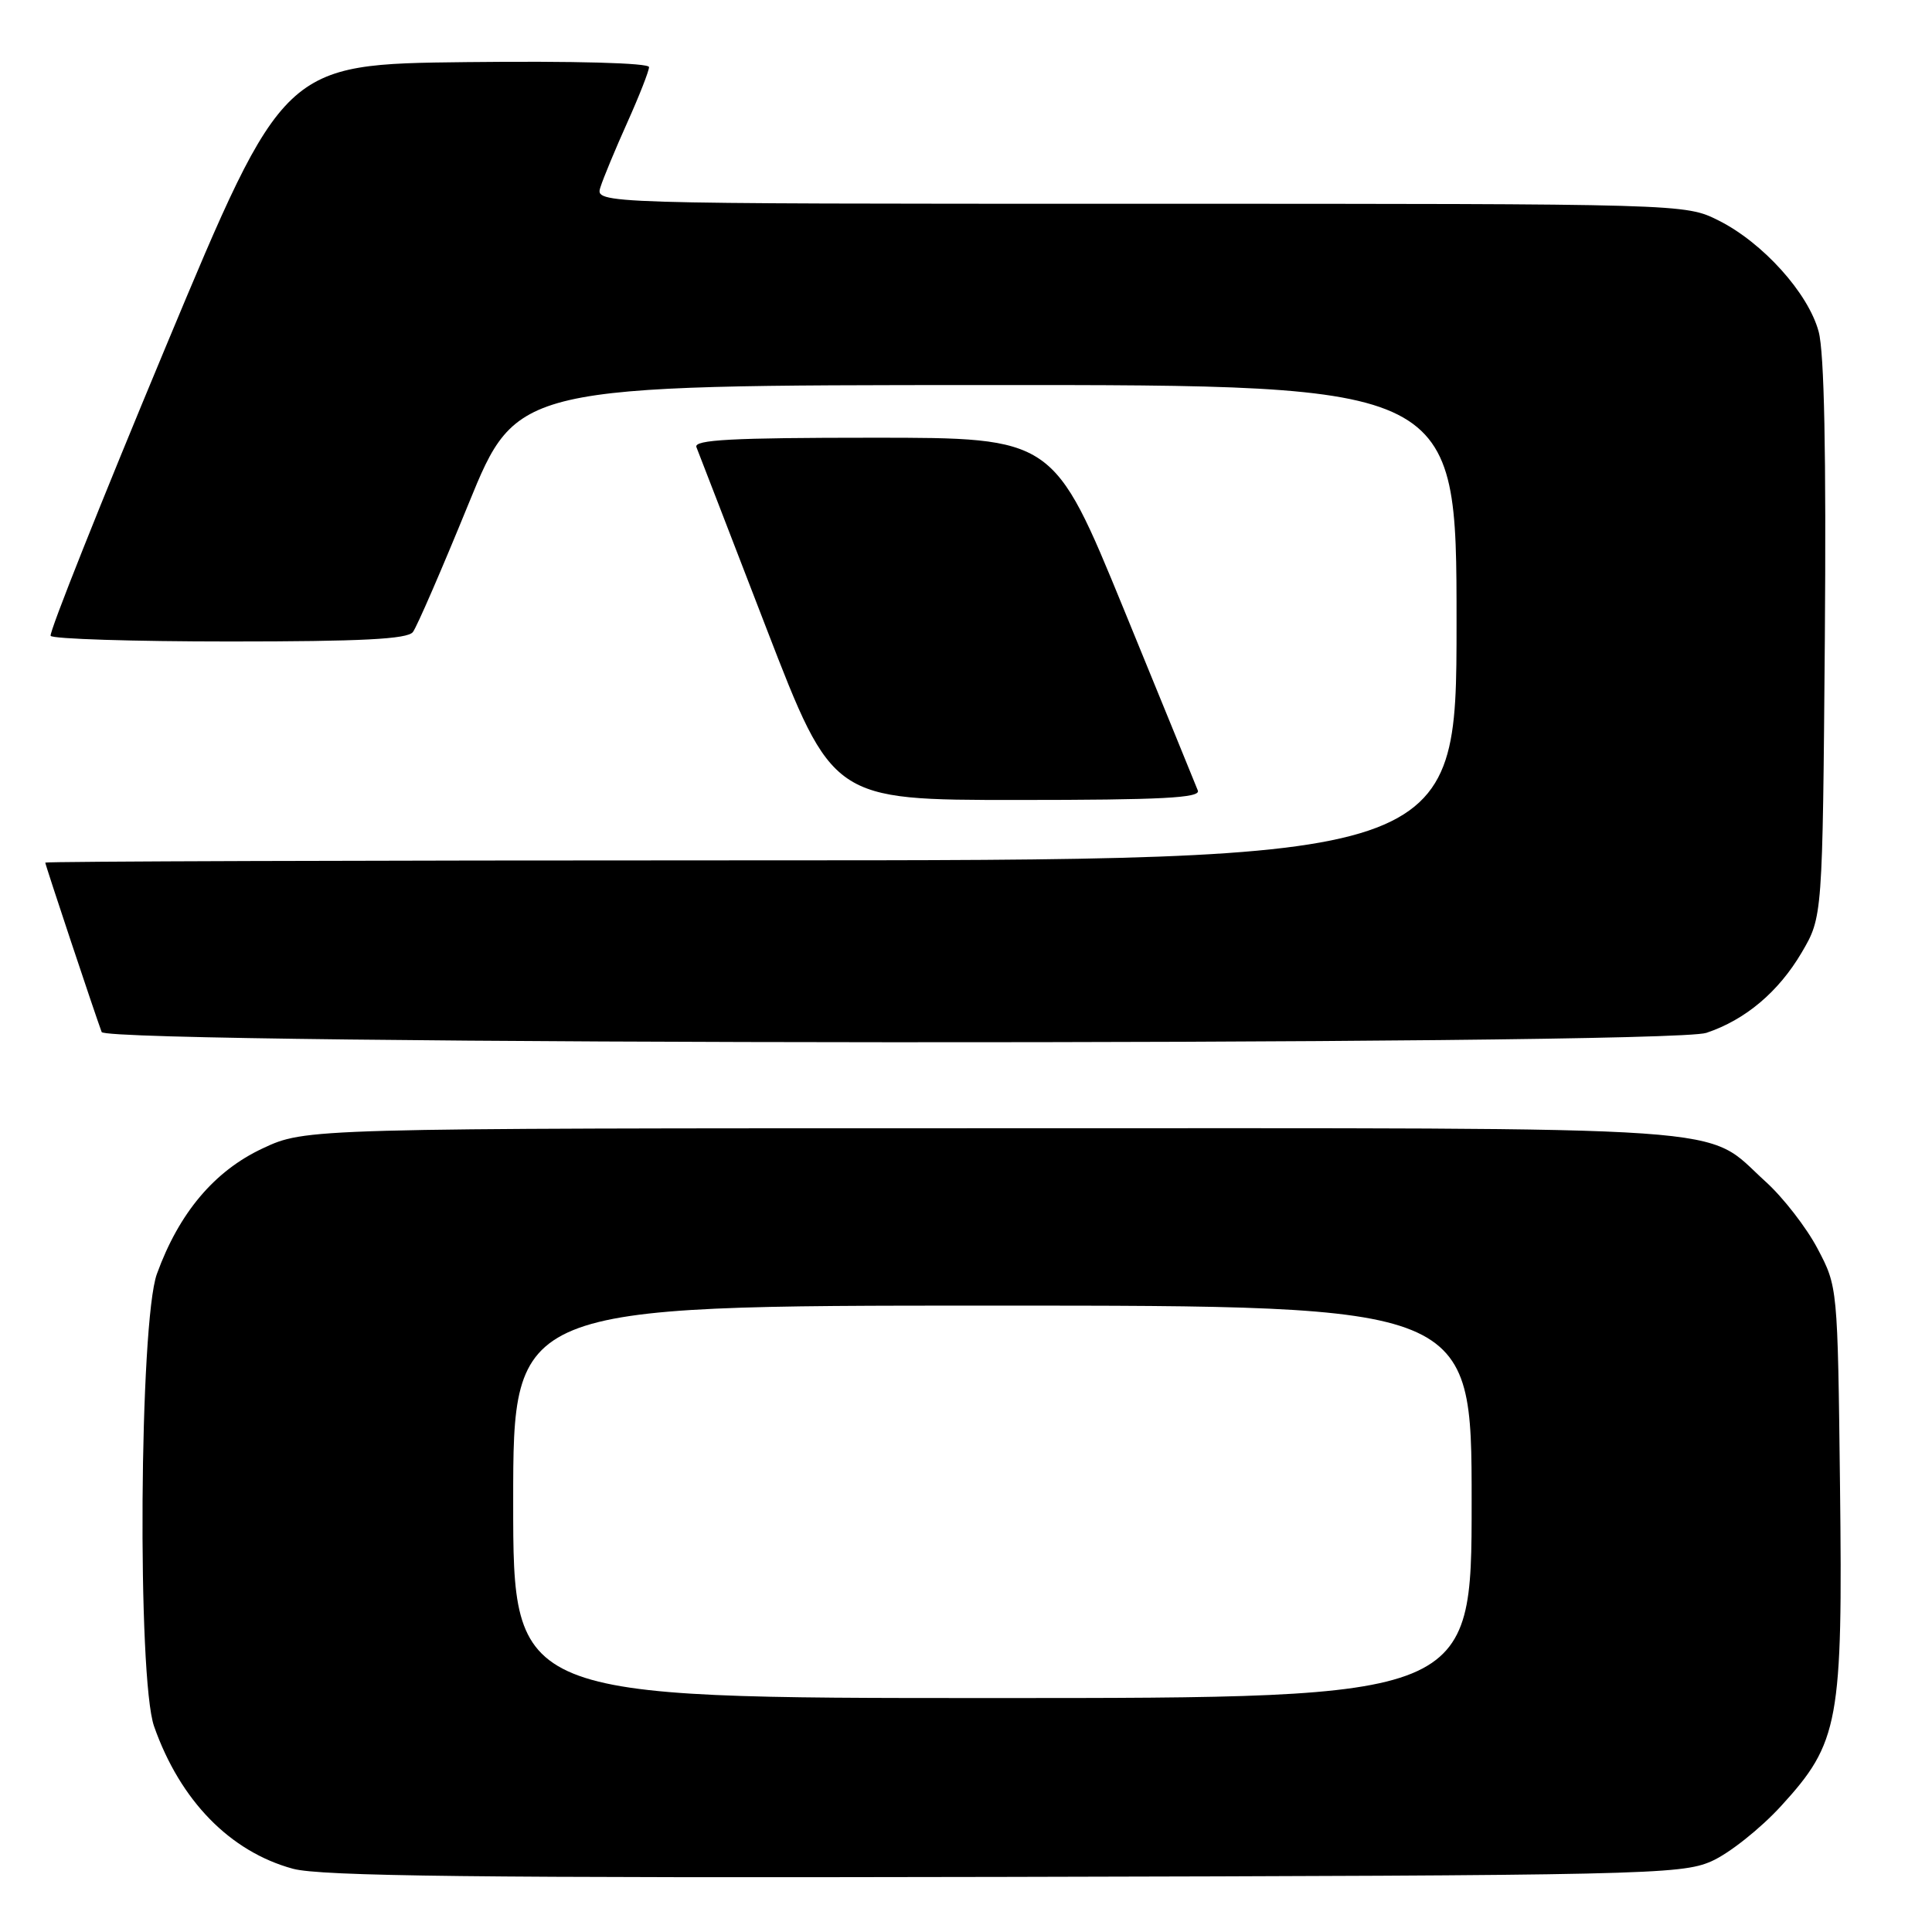 <?xml version="1.0" encoding="UTF-8" standalone="no"?>
<!DOCTYPE svg PUBLIC "-//W3C//DTD SVG 1.1//EN" "http://www.w3.org/Graphics/SVG/1.1/DTD/svg11.dtd" >
<svg xmlns="http://www.w3.org/2000/svg" xmlns:xlink="http://www.w3.org/1999/xlink" version="1.1" viewBox="0 0 256 256">
 <g >
 <path fill="currentColor"
d=" M 226.75 246.64 C 229.08 245.62 233.24 242.32 235.99 239.32 C 243.70 230.89 244.18 228.25 243.81 196.78 C 243.50 170.50 243.50 170.50 240.83 165.44 C 239.36 162.65 236.27 158.67 233.97 156.59 C 225.55 148.98 233.02 149.50 131.50 149.50 C 40.50 149.50 40.50 149.50 34.78 152.18 C 28.40 155.17 23.72 160.72 20.79 168.80 C 18.47 175.19 18.17 222.41 20.42 228.76 C 23.88 238.59 30.48 245.35 38.82 247.62 C 42.47 248.61 63.15 248.85 133.00 248.70 C 217.78 248.51 222.72 248.40 226.75 246.64 Z  M 226.10 136.86 C 231.28 135.13 235.66 131.43 238.73 126.22 C 241.50 121.50 241.50 121.50 241.80 84.78 C 241.99 60.13 241.73 46.70 240.98 43.94 C 239.61 38.84 233.57 32.14 227.71 29.21 C 223.28 27.00 223.28 27.00 151.07 27.00 C 78.87 27.00 78.87 27.00 79.56 24.81 C 79.94 23.60 81.55 19.73 83.13 16.21 C 84.71 12.69 86.00 9.40 86.00 8.89 C 86.00 8.34 76.14 8.07 61.80 8.23 C 37.59 8.50 37.59 8.50 21.94 46.00 C 13.34 66.62 6.48 83.84 6.71 84.25 C 6.93 84.66 17.61 85.00 30.44 85.00 C 47.91 85.00 53.99 84.69 54.71 83.75 C 55.24 83.06 58.55 75.42 62.08 66.77 C 68.50 51.04 68.50 51.04 130.75 51.02 C 193.00 51.00 193.00 51.00 193.00 82.50 C 193.00 114.00 193.00 114.00 99.50 114.00 C 48.07 114.00 6.00 114.14 6.00 114.30 C 6.00 114.60 12.54 134.24 13.47 136.75 C 14.11 138.48 220.95 138.59 226.10 136.86 Z  M 158.72 104.75 C 158.45 104.06 154.04 93.26 148.92 80.75 C 139.60 58.00 139.60 58.00 115.69 58.00 C 96.97 58.00 91.89 58.27 92.28 59.25 C 92.55 59.94 96.73 70.74 101.55 83.25 C 110.33 106.00 110.33 106.00 134.77 106.00 C 153.92 106.00 159.11 105.73 158.72 104.75 Z  M 68.00 199.00 C 68.00 173.00 68.00 173.00 131.50 173.00 C 195.00 173.00 195.00 173.00 195.00 199.00 C 195.00 225.00 195.00 225.00 131.50 225.00 C 68.00 225.00 68.00 225.00 68.00 199.00 Z "/>
</g>
</svg>